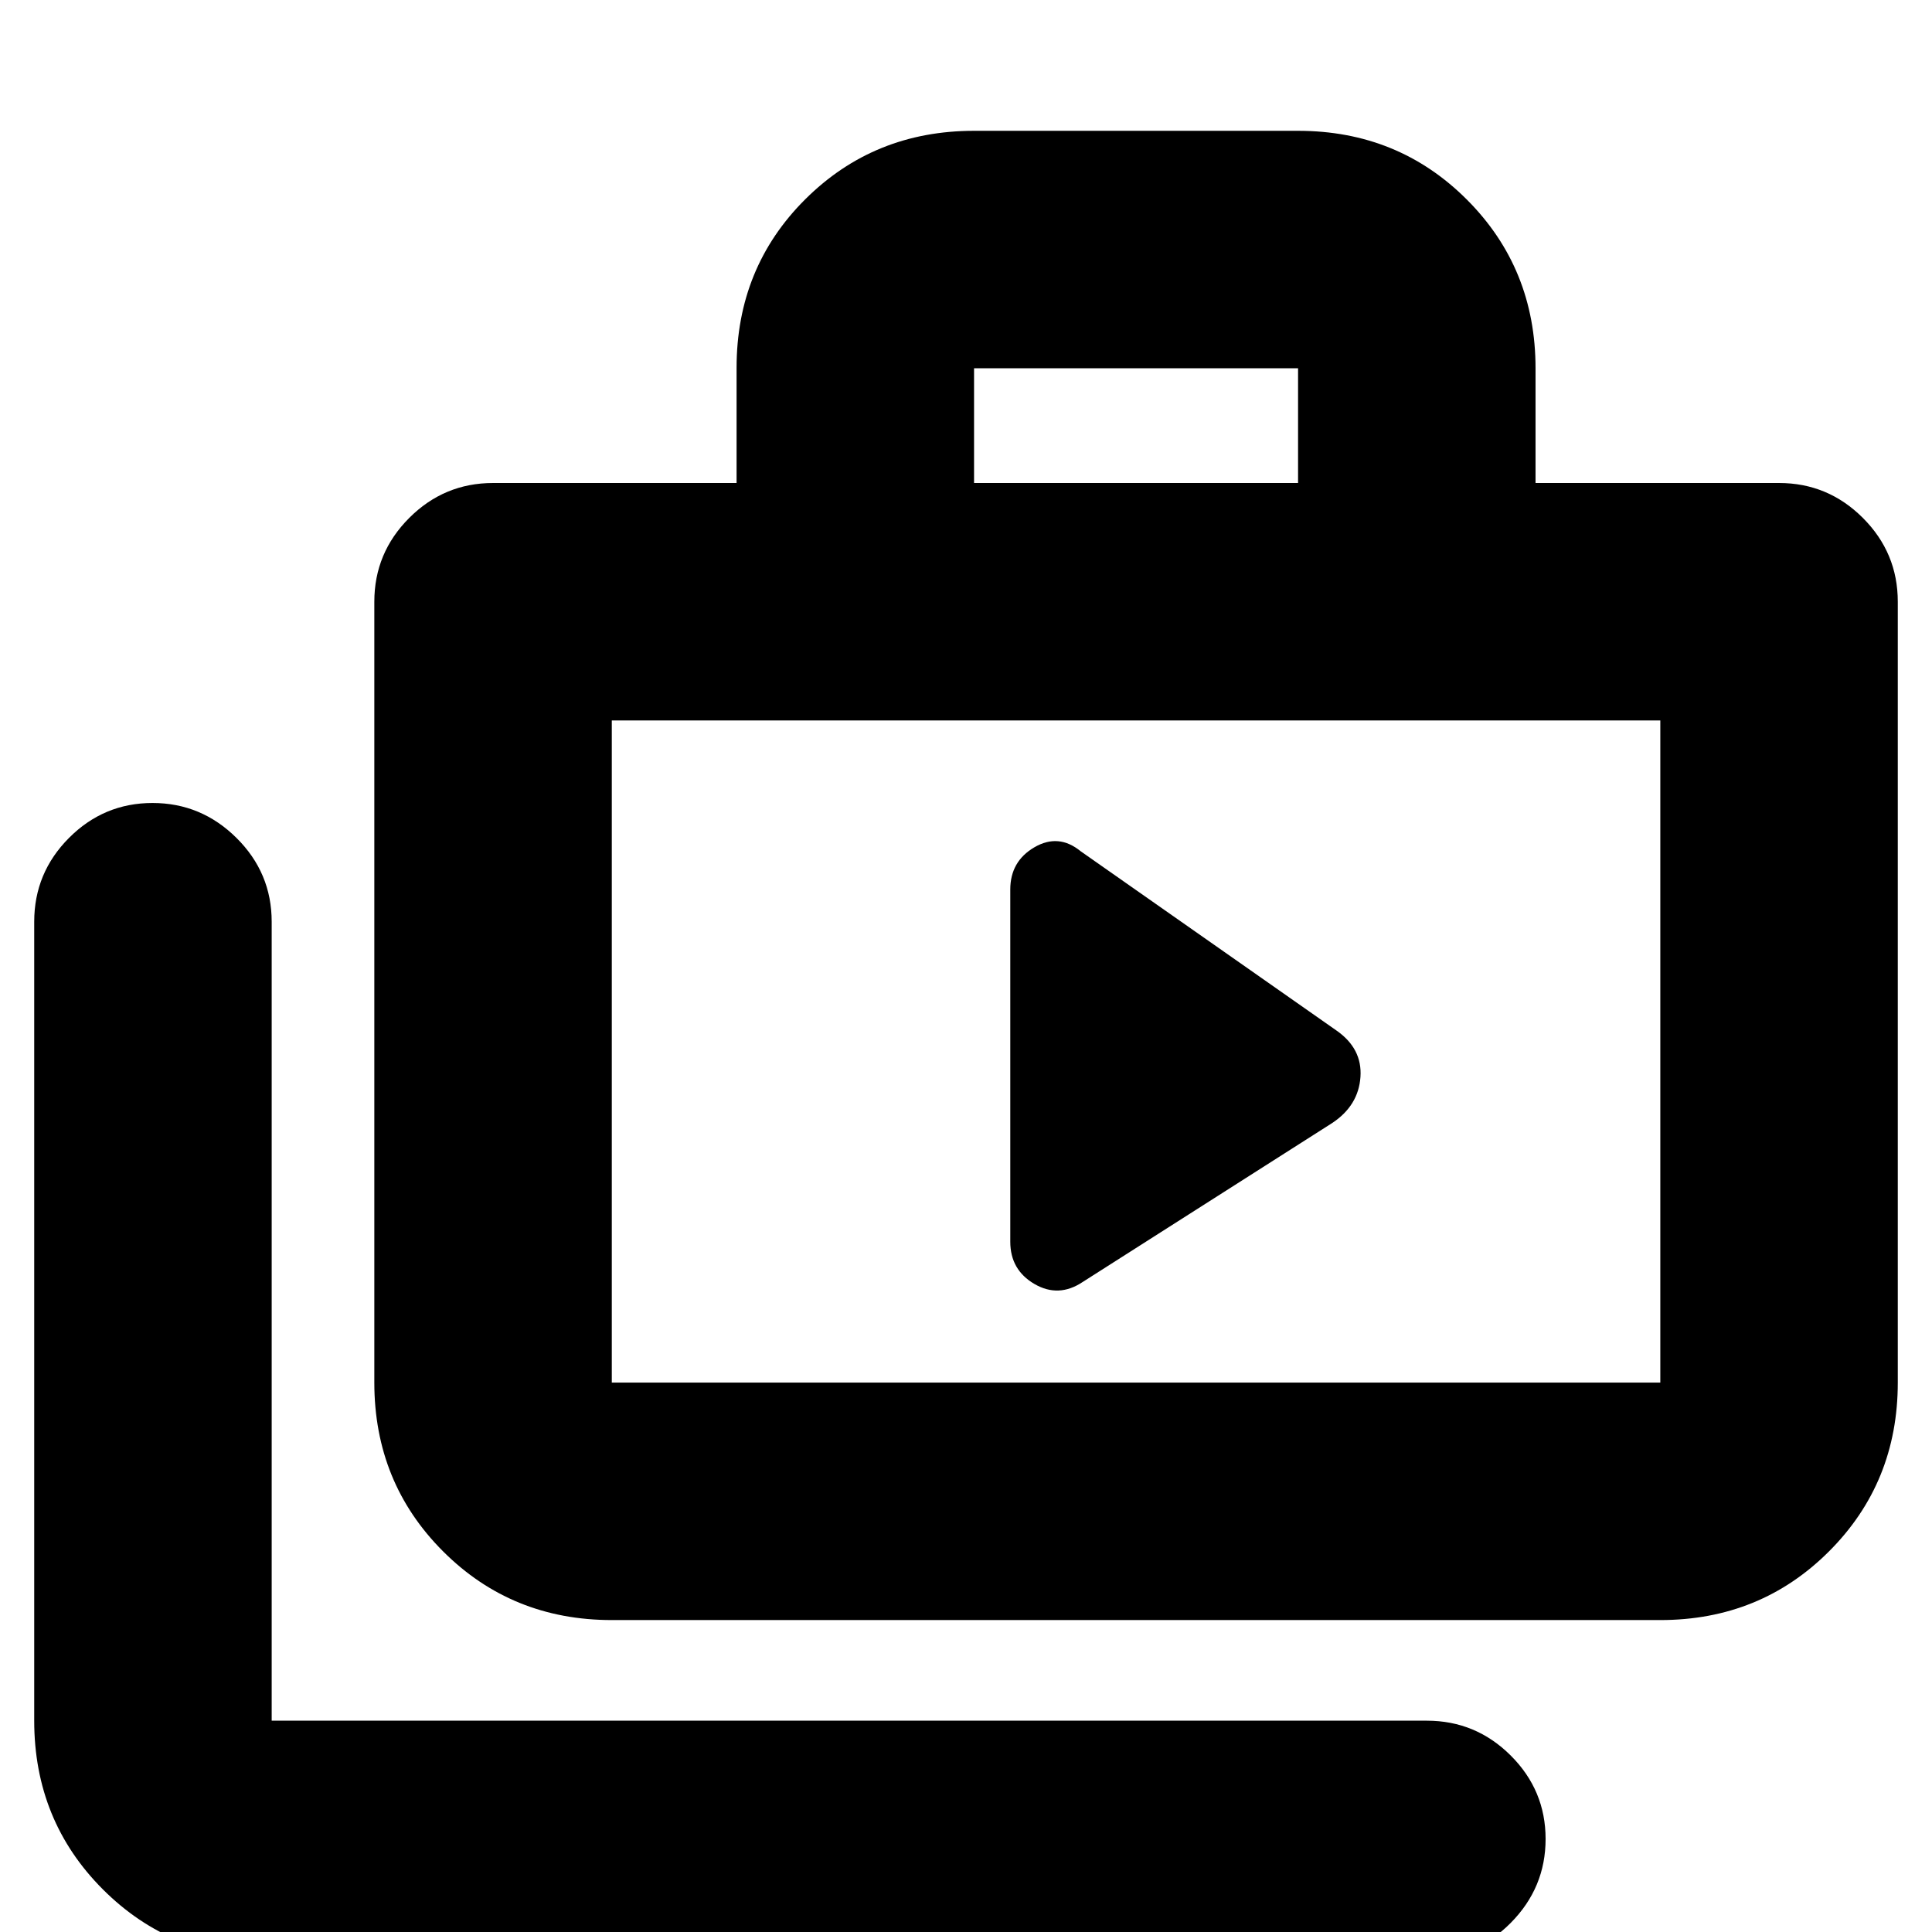 <svg xmlns="http://www.w3.org/2000/svg" height="20" viewBox="0 -960 960 960" width="20"><path d="M135 13q-49.7 0-83.85-34.15Q17-55.3 17-105v-397q0-24.3 17.29-41.65Q51.58-561 75.79-561t41.71 17.35Q135-526.3 135-502v397h574q24.3 0 41.65 17.29Q768-70.42 768-46.21T750.65-4.5Q733.3 13 709 13H135Zm169-168q-49.7 0-83.85-34.15Q186-223.3 186-273v-388q0-24.3 17.35-41.65Q220.7-720 245-720h121v-57.21Q366-827 400.15-861q34.15-34 83.85-34h161q49.7 0 83.85 34.15Q763-826.7 763-777v57h121q24.3 0 41.65 17.35Q943-685.3 943-661v388q0 49.7-34.15 83.85Q874.7-155 825-155H304Zm0-118h521v-329H304v329Zm180-447h161v-57H484v57ZM304-273v-329 329Zm198-70q0 14 12 21t24-1l124-79q13-8.64 14-22.82T664-448l-127-89q-11-9-23-2t-12 21v175Z"/></svg>